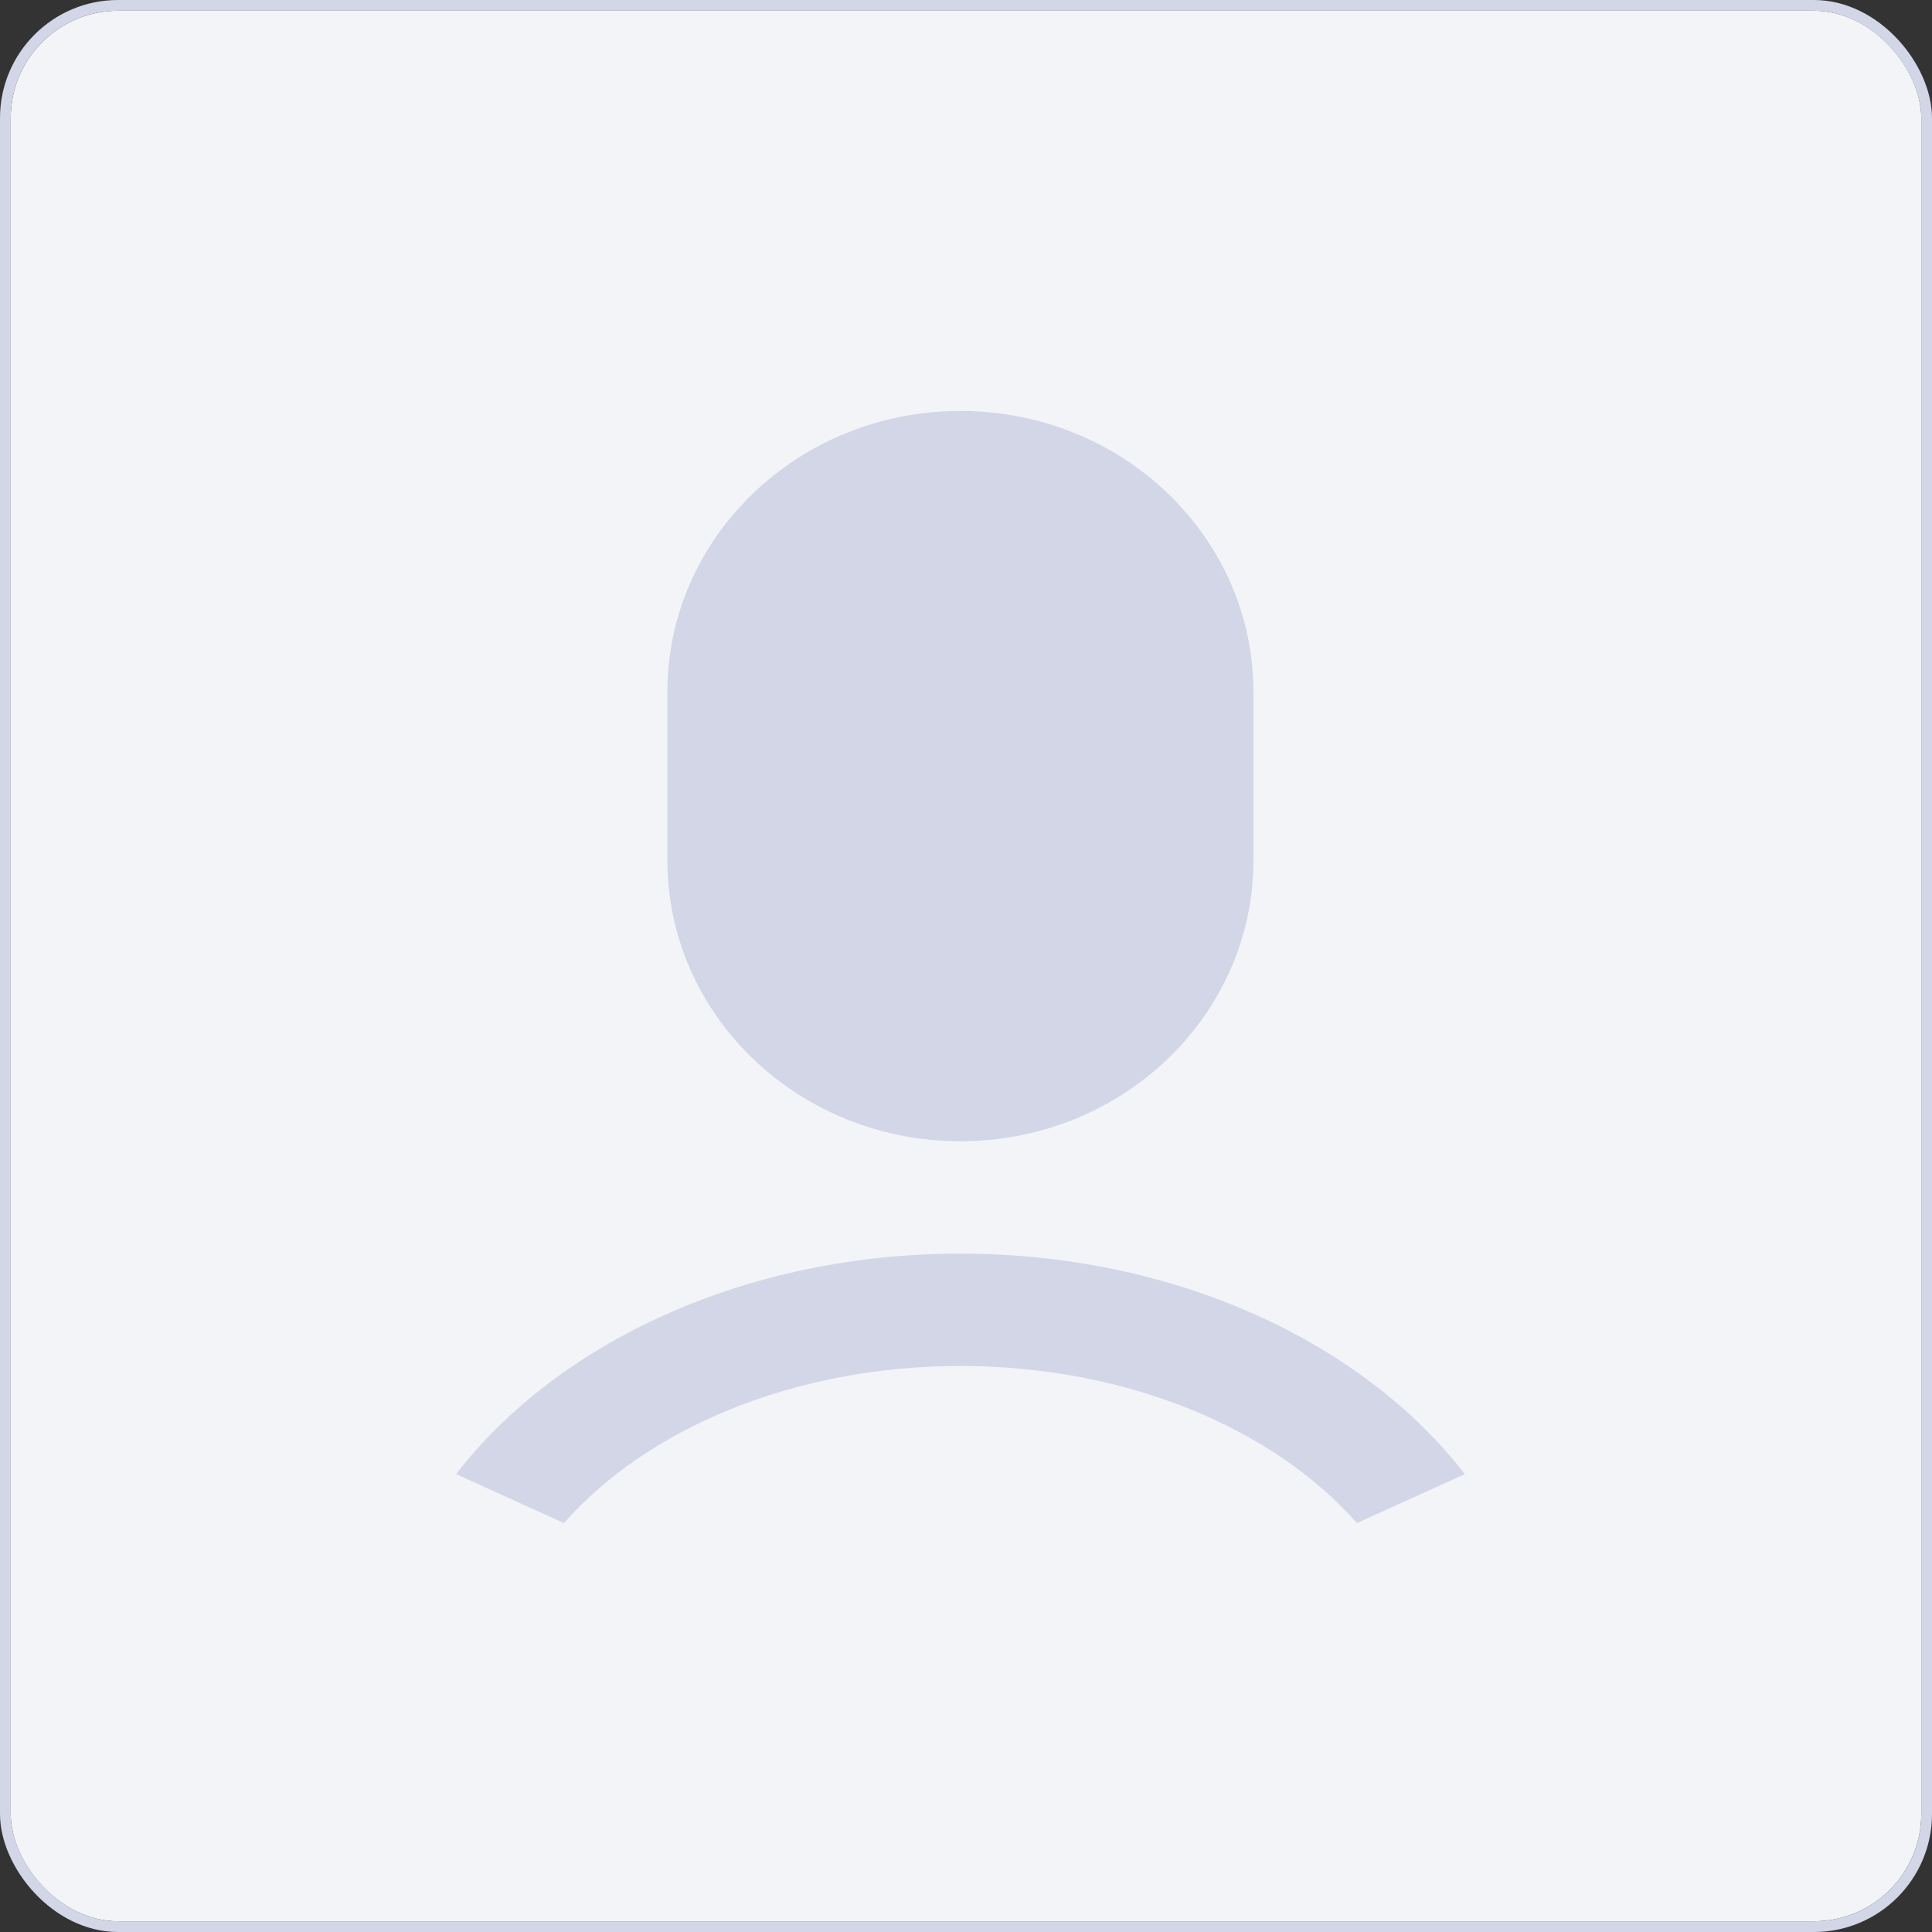<svg xmlns="http://www.w3.org/2000/svg" width="180" height="180" viewBox="0 0 180 180"><rect x="0" y="0" width="180" height="180" fill="#333333" stroke="none"/><defs><style>.a{fill:#f3f4f8;stroke:#d3d6e6;}.b{fill:none;}.c{fill:#d3d6e6;}.d{stroke:none;}</style></defs><g transform="translate(-909 -481)"><g class="a" transform="translate(910 482)"><rect class="d" width="178" height="178" rx="10"/><rect class="b" x="-0.5" y="-0.5" width="179" height="179" rx="10.5"/></g><g transform="translate(938.838 511.832)"><path class="b" d="M0,0H119.286V119.286H0Z"/><path class="c" d="M50.384,80.512c20,0,37.484,8.244,47,20.544l-10.058,4.559C79.58,96.821,65.929,90.98,50.384,90.98s-29.2,5.841-36.938,14.635L3.394,101.051C12.906,88.75,30.389,80.512,50.384,80.512ZM50.384,2c15.078,0,27.3,11.717,27.3,26.171v15.7c0,14.454-12.223,26.171-27.3,26.171s-27.3-11.717-27.3-26.171v-15.7C23.083,13.717,35.306,2,50.384,2Z" transform="translate(9.258 5.455)"/></g></g></svg>